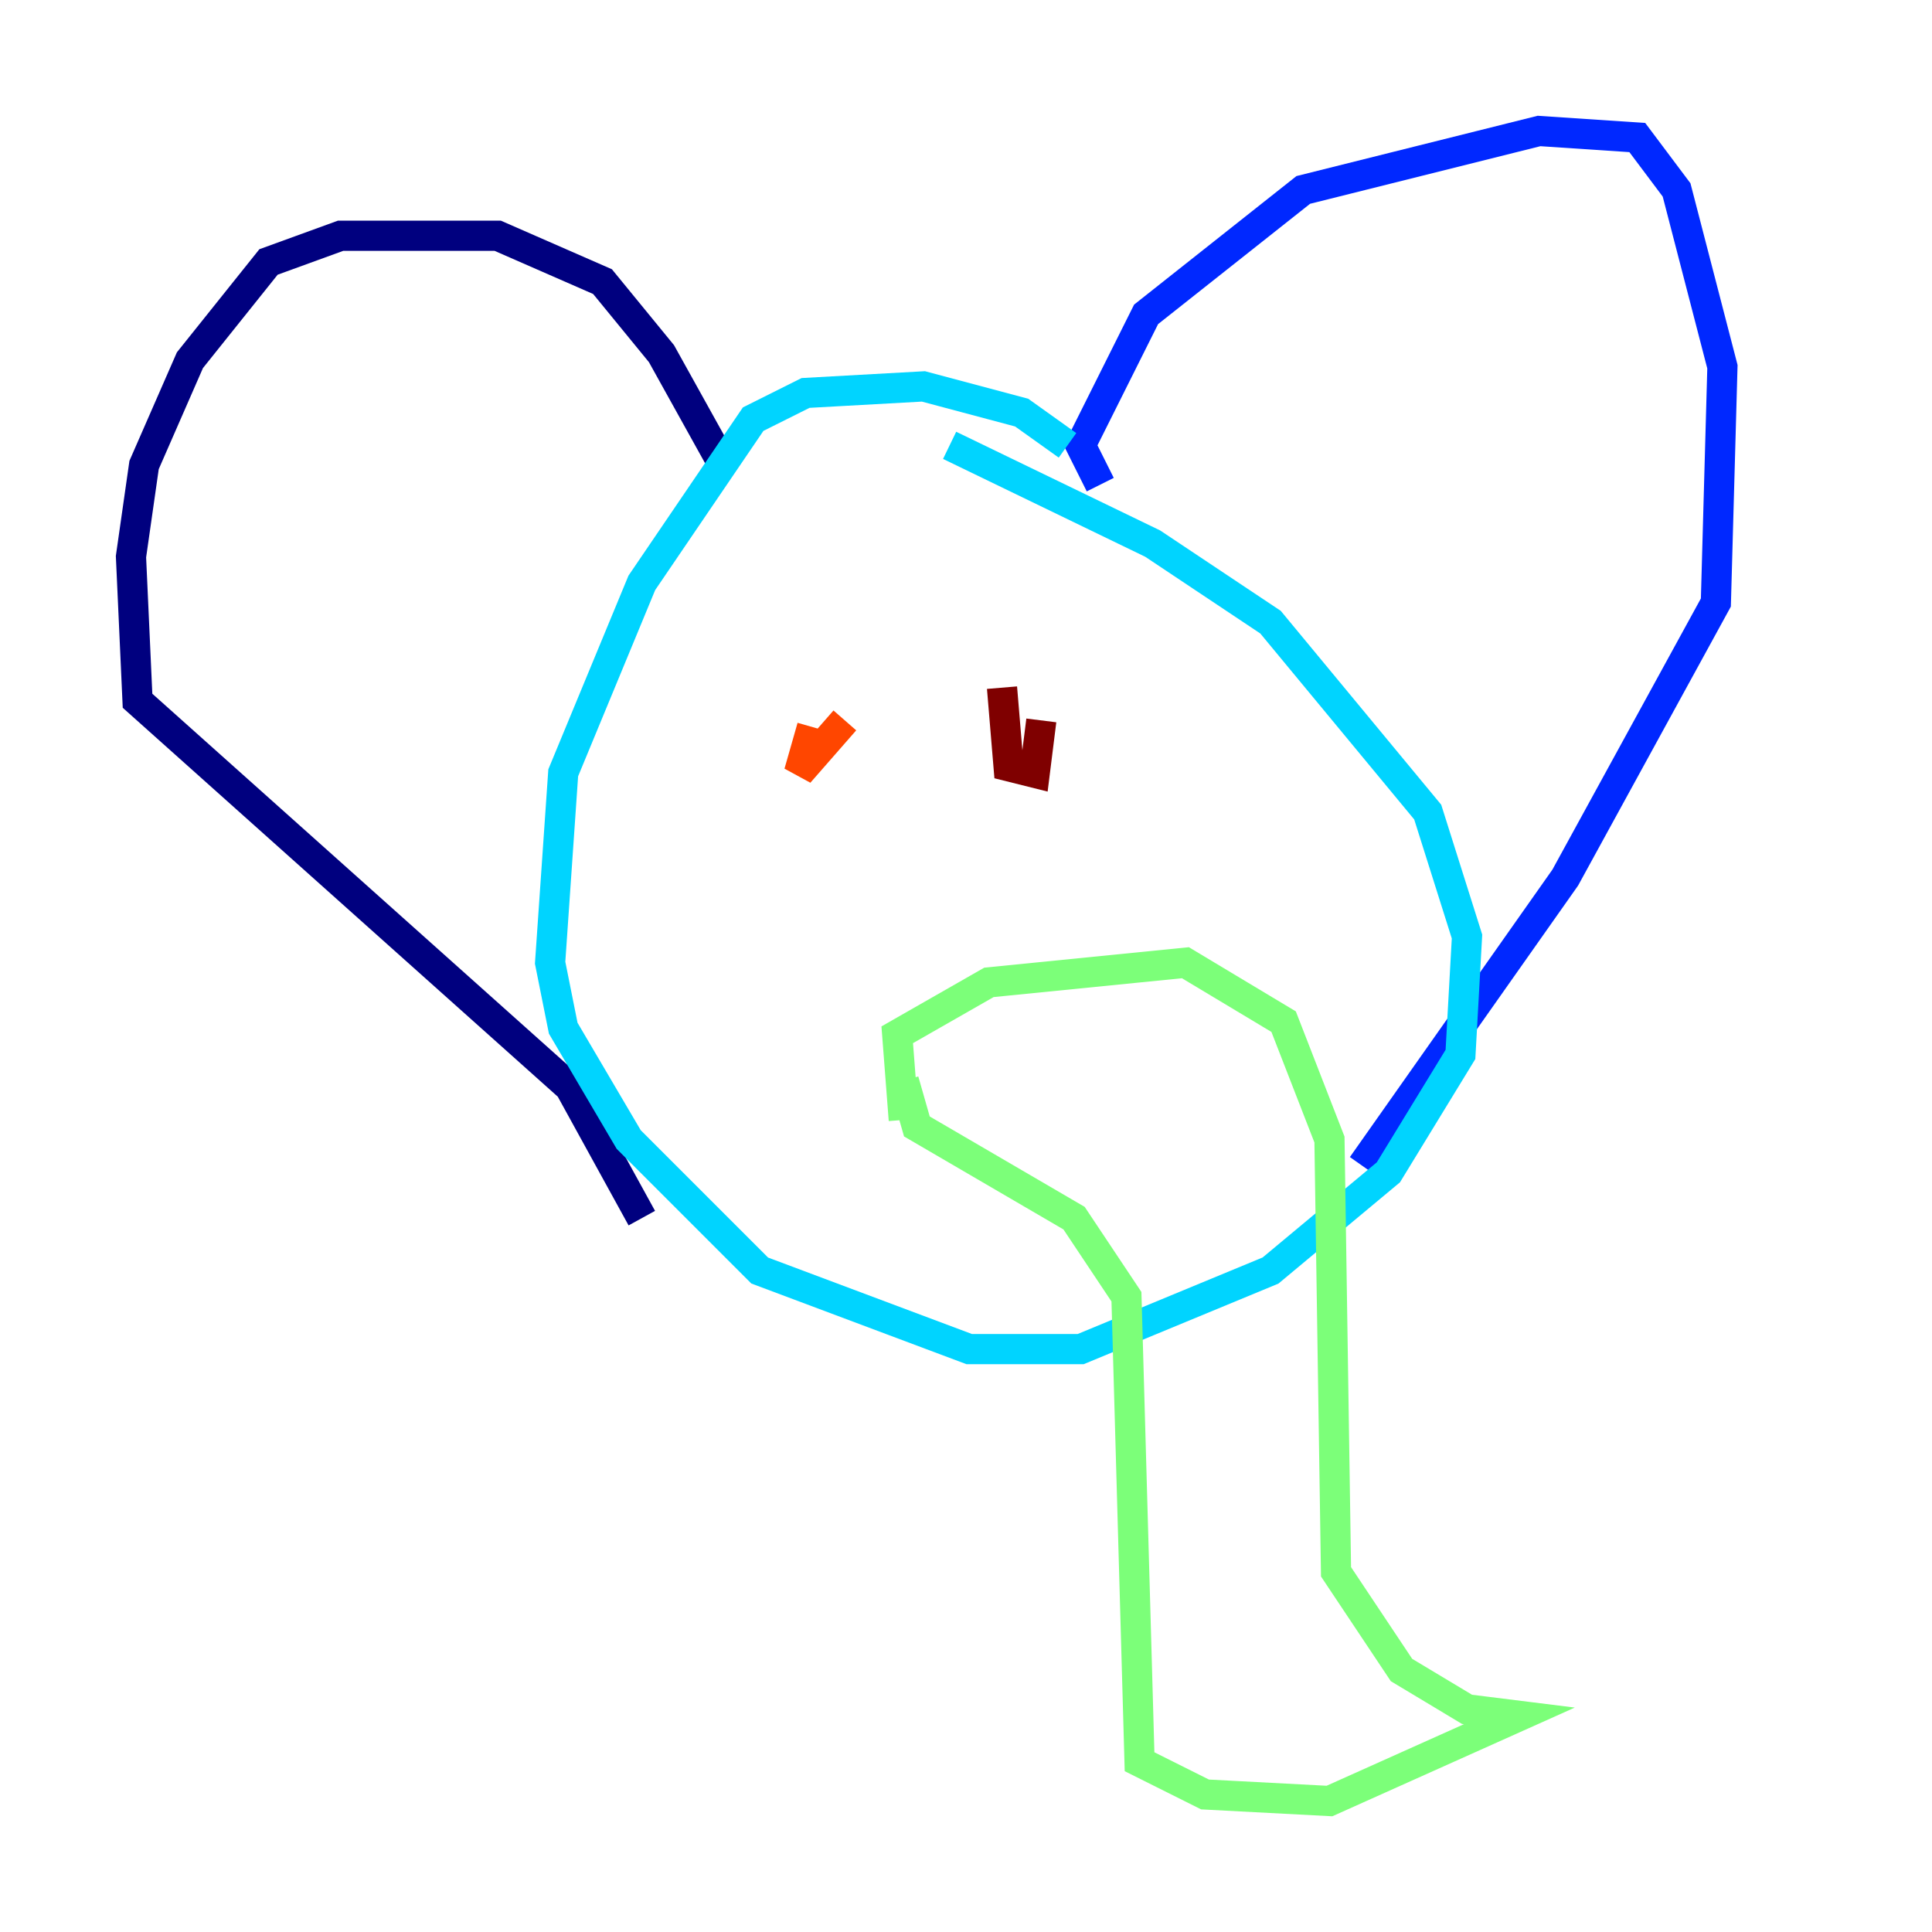 <?xml version="1.0" encoding="utf-8" ?>
<svg baseProfile="tiny" height="128" version="1.2" viewBox="0,0,128,128" width="128" xmlns="http://www.w3.org/2000/svg" xmlns:ev="http://www.w3.org/2001/xml-events" xmlns:xlink="http://www.w3.org/1999/xlink"><defs /><polyline fill="none" points="48.163,31.241 43.824,23.43 39.919,18.658 32.976,15.62 22.563,15.62 17.79,17.356 12.583,23.864 9.546,30.807 8.678,36.881 9.112,46.427 37.749,72.027 42.522,80.705" stroke="#00007f" stroke-width="2" /><polyline fill="none" points="72.895,32.108 71.593,29.505 75.932,20.827 86.346,12.583 101.966,8.678 108.475,9.112 111.078,12.583 114.115,24.298 113.681,39.919 103.702,58.142 90.251,77.234" stroke="#0028ff" stroke-width="2" /><polyline fill="none" points="70.725,29.505 67.688,27.336 61.18,25.6 53.37,26.034 49.898,27.77 42.522,38.617 37.315,51.2 36.447,63.783 37.315,68.122 41.654,75.498 50.332,84.176 64.217,89.383 71.593,89.383 84.176,84.176 91.986,77.668 96.759,69.858 97.193,62.047 94.59,53.803 84.176,41.22 76.366,36.014 62.915,29.505" stroke="#00d4ff" stroke-width="2" /><polyline fill="none" points="59.878,74.197 59.444,68.556 65.519,65.085 78.536,63.783 85.044,67.688 88.081,75.498 88.515,104.136 92.854,110.644 97.193,113.248 100.664,113.681 88.081,119.322 79.837,118.888 75.498,116.719 74.63,85.912 71.159,80.705 60.746,74.63 59.878,71.593" stroke="#7cff79" stroke-width="2" /><polyline fill="none" points="55.973,45.125 55.973,45.125" stroke="#ffe500" stroke-width="2" /><polyline fill="none" points="55.973,47.729 52.936,51.2 53.803,48.163" stroke="#ff4600" stroke-width="2" /><polyline fill="none" points="66.386,45.559 66.82,50.766 68.556,51.2 68.99,47.729" stroke="#7f0000" stroke-width="2" /></svg>
